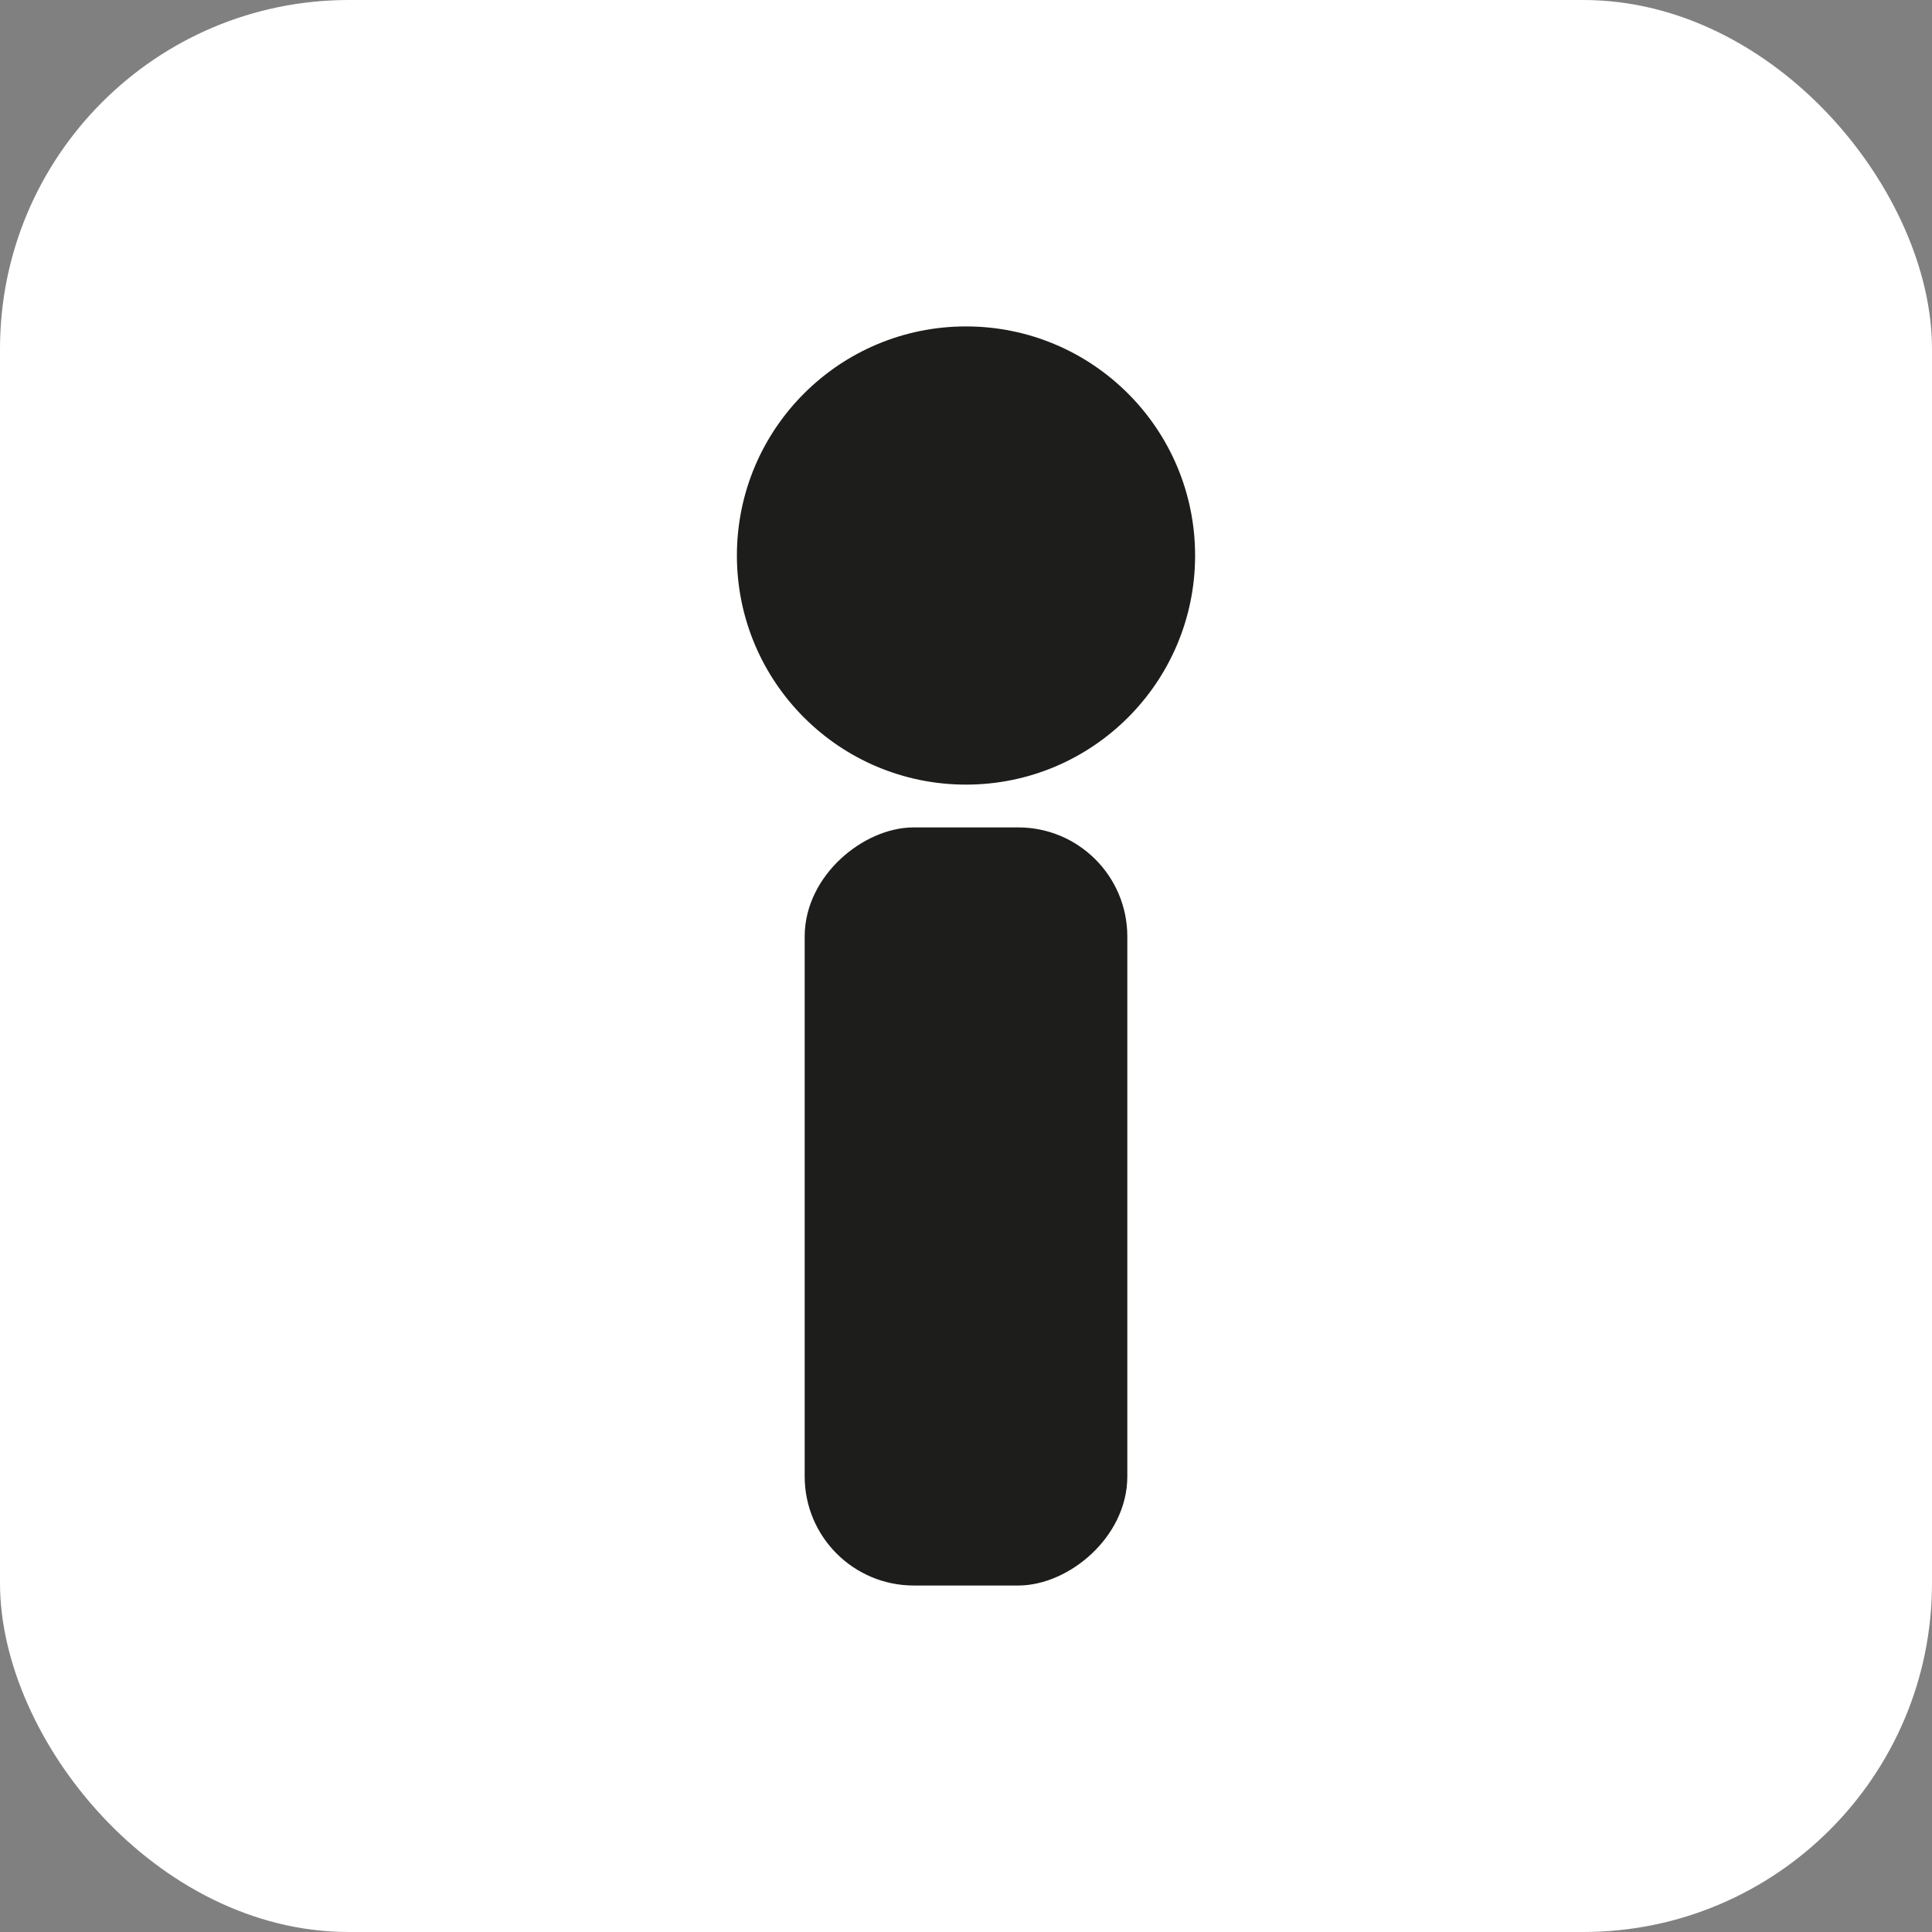 <?xml version="1.0" encoding="UTF-8"?>
<svg id="Capa_2" data-name="Capa 2" xmlns="http://www.w3.org/2000/svg" viewBox="0 0 51.02 51.02">
  <rect x="0" y="0" width="51.02" height="51.02" fill="#808080" stroke="none"/>
  <defs>
    <style>
      .cls-1 {
        fill: #fff;
      }

      .cls-2 {
        fill: #1d1d1b;
        stroke: #1d1d1b;
        stroke-miterlimit: 10;
      }
    </style>
  </defs>
  <g id="Capa_1-2" data-name="Capa 1">
    <rect class="cls-1" width="51.02" height="51.02" rx="9.21" ry="9.21"/>
    <rect class="cls-2" x="16" y="28.1" width="19.02" height="7.52" rx="2.38" ry="2.38" transform="translate(57.37 6.35) rotate(90)"/>
    <circle class="cls-2" cx="25.51" cy="14.67" r="5.55"/>
  </g>
</svg>